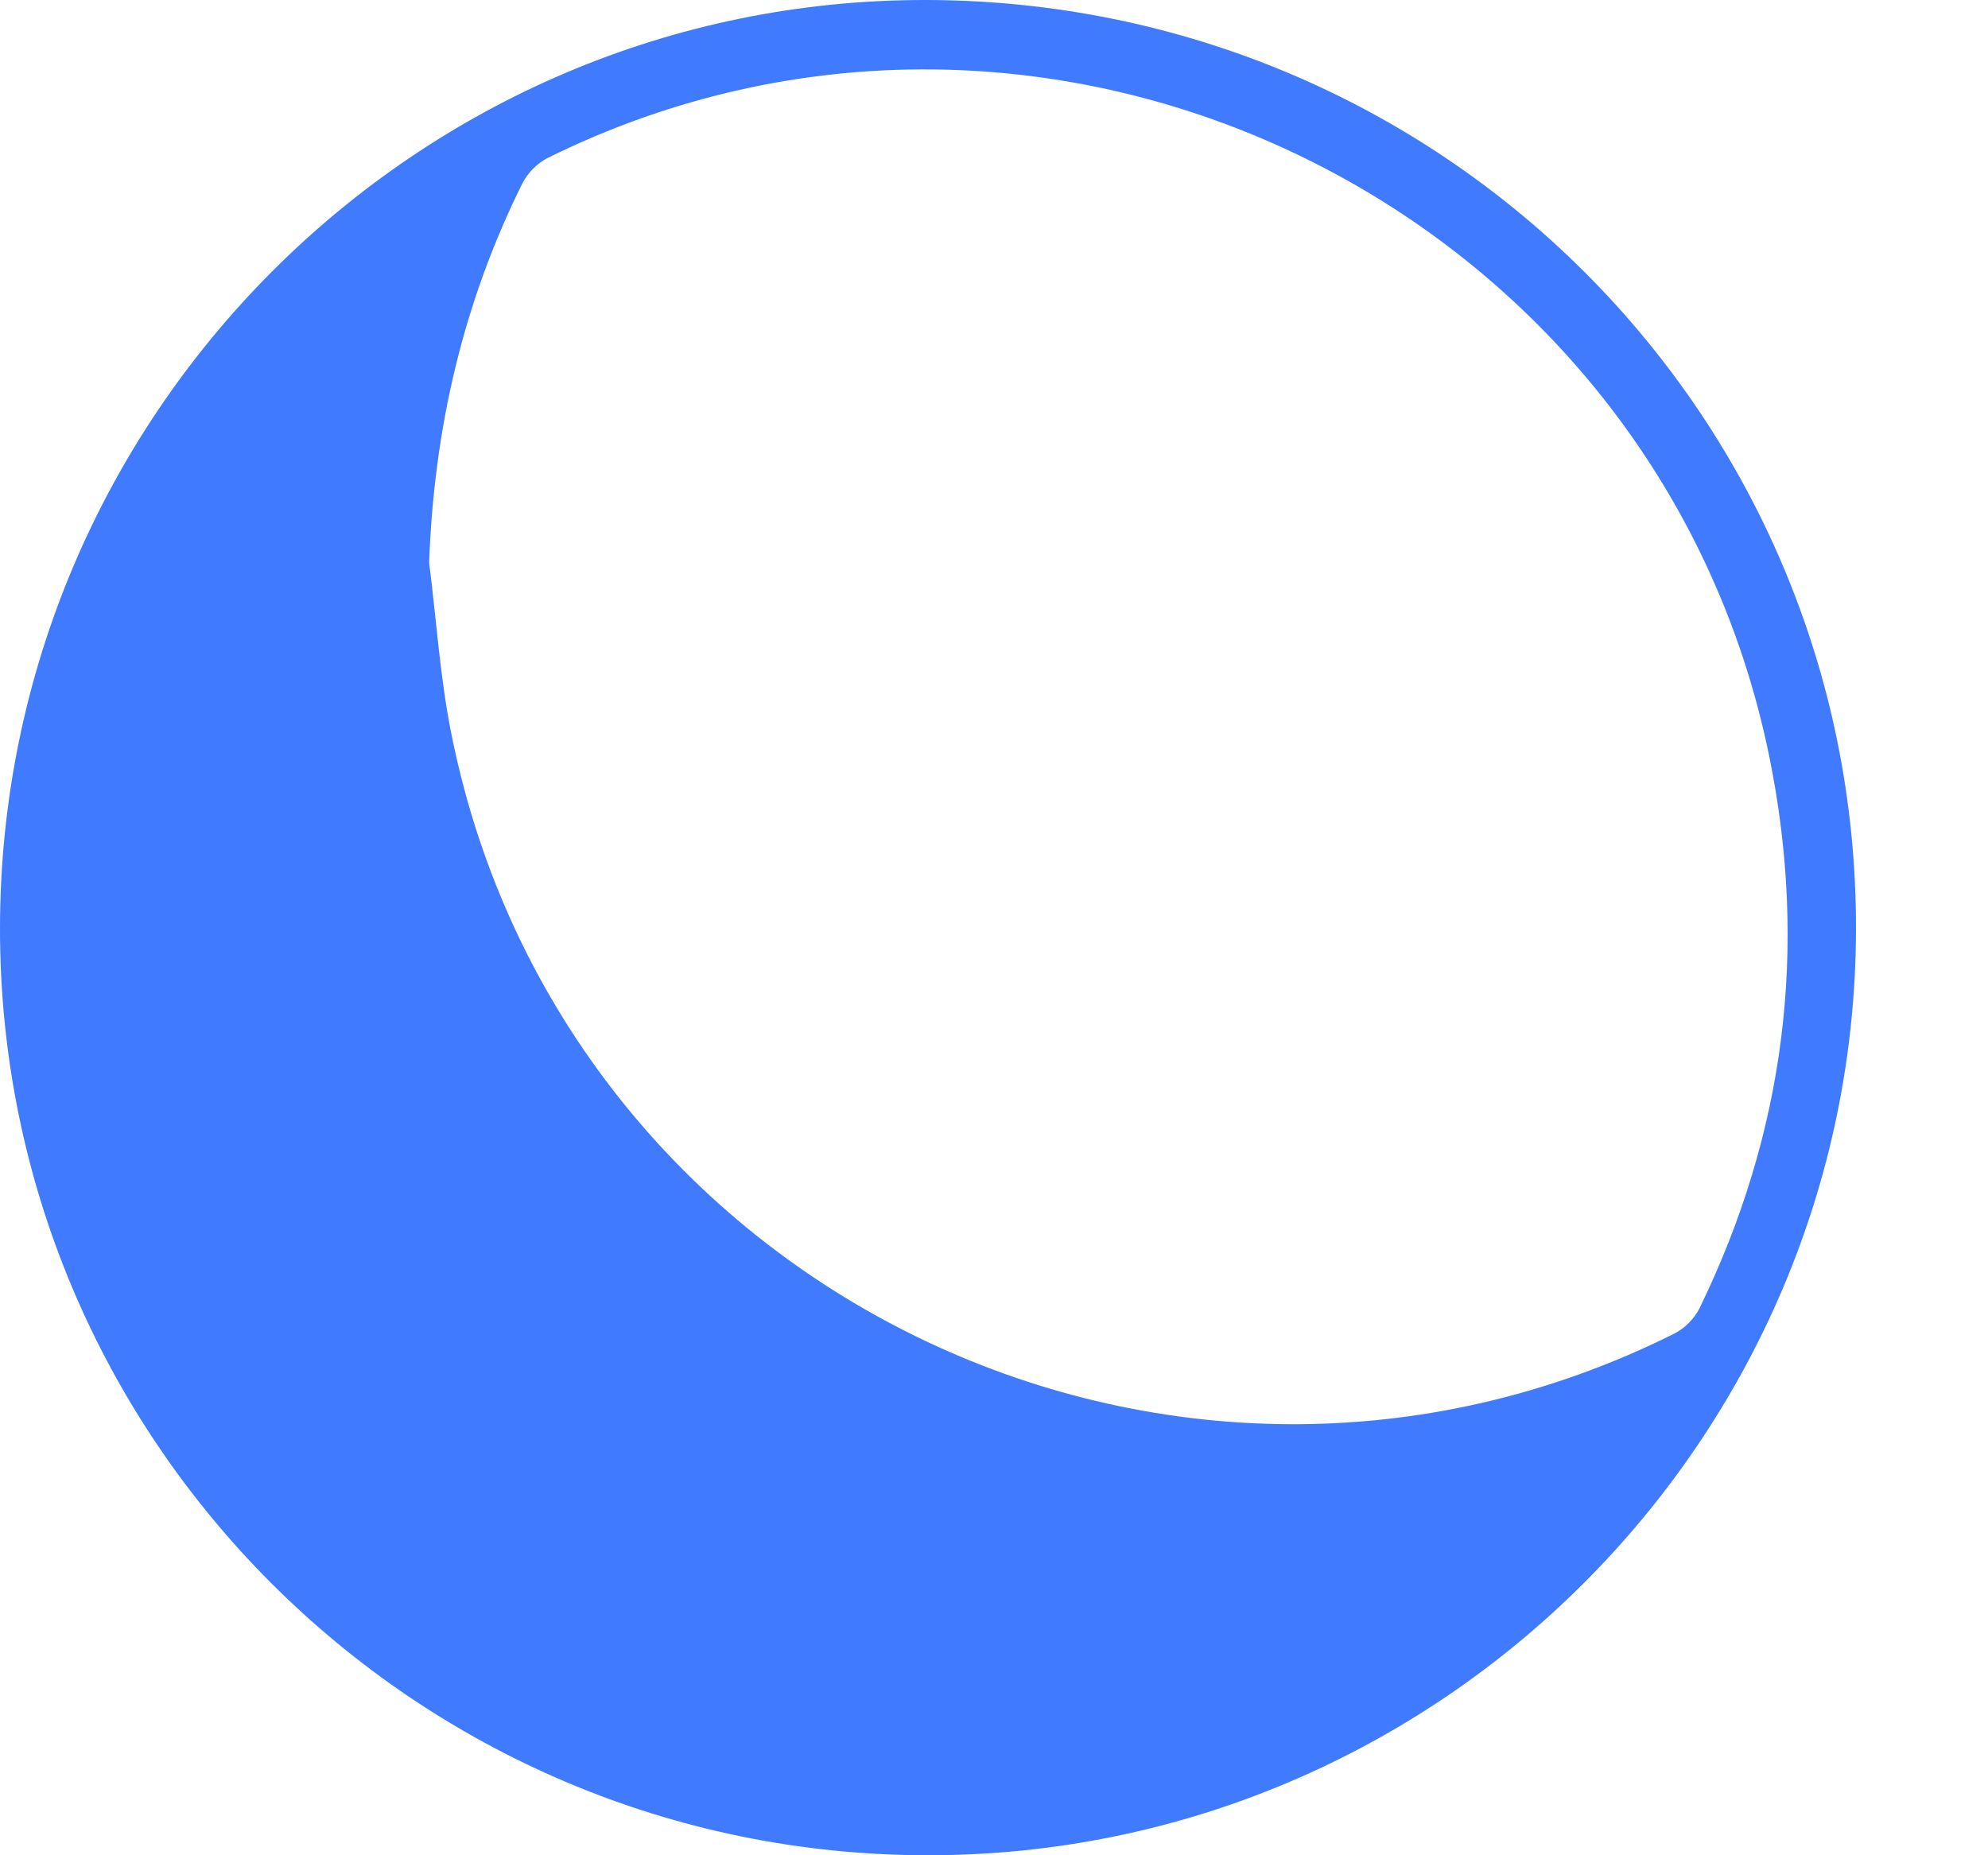 <svg width="15" height="14" viewBox="0 0 15 14" fill="none" xmlns="http://www.w3.org/2000/svg">
<path d="M7.01701e-06 7C0.005 3.135 3.141 -0.007 6.989 1.05919e-05C10.878 0.007 14.008 3.133 14.004 7.007C14 10.868 10.848 14.009 6.987 14C3.126 13.991 -0.005 10.859 7.01701e-06 7ZM3.238 4.246C3.294 4.684 3.321 5.128 3.41 5.559C4.257 9.728 8.837 11.963 12.634 10.063C12.714 10.021 12.78 9.955 12.822 9.875C13.469 8.547 13.644 7.155 13.35 5.71C12.504 1.563 7.92 -0.683 4.13 1.193C4.05 1.236 3.984 1.302 3.942 1.383C3.494 2.283 3.274 3.238 3.238 4.247V4.246Z" fill="#407BFF"/>
</svg>
